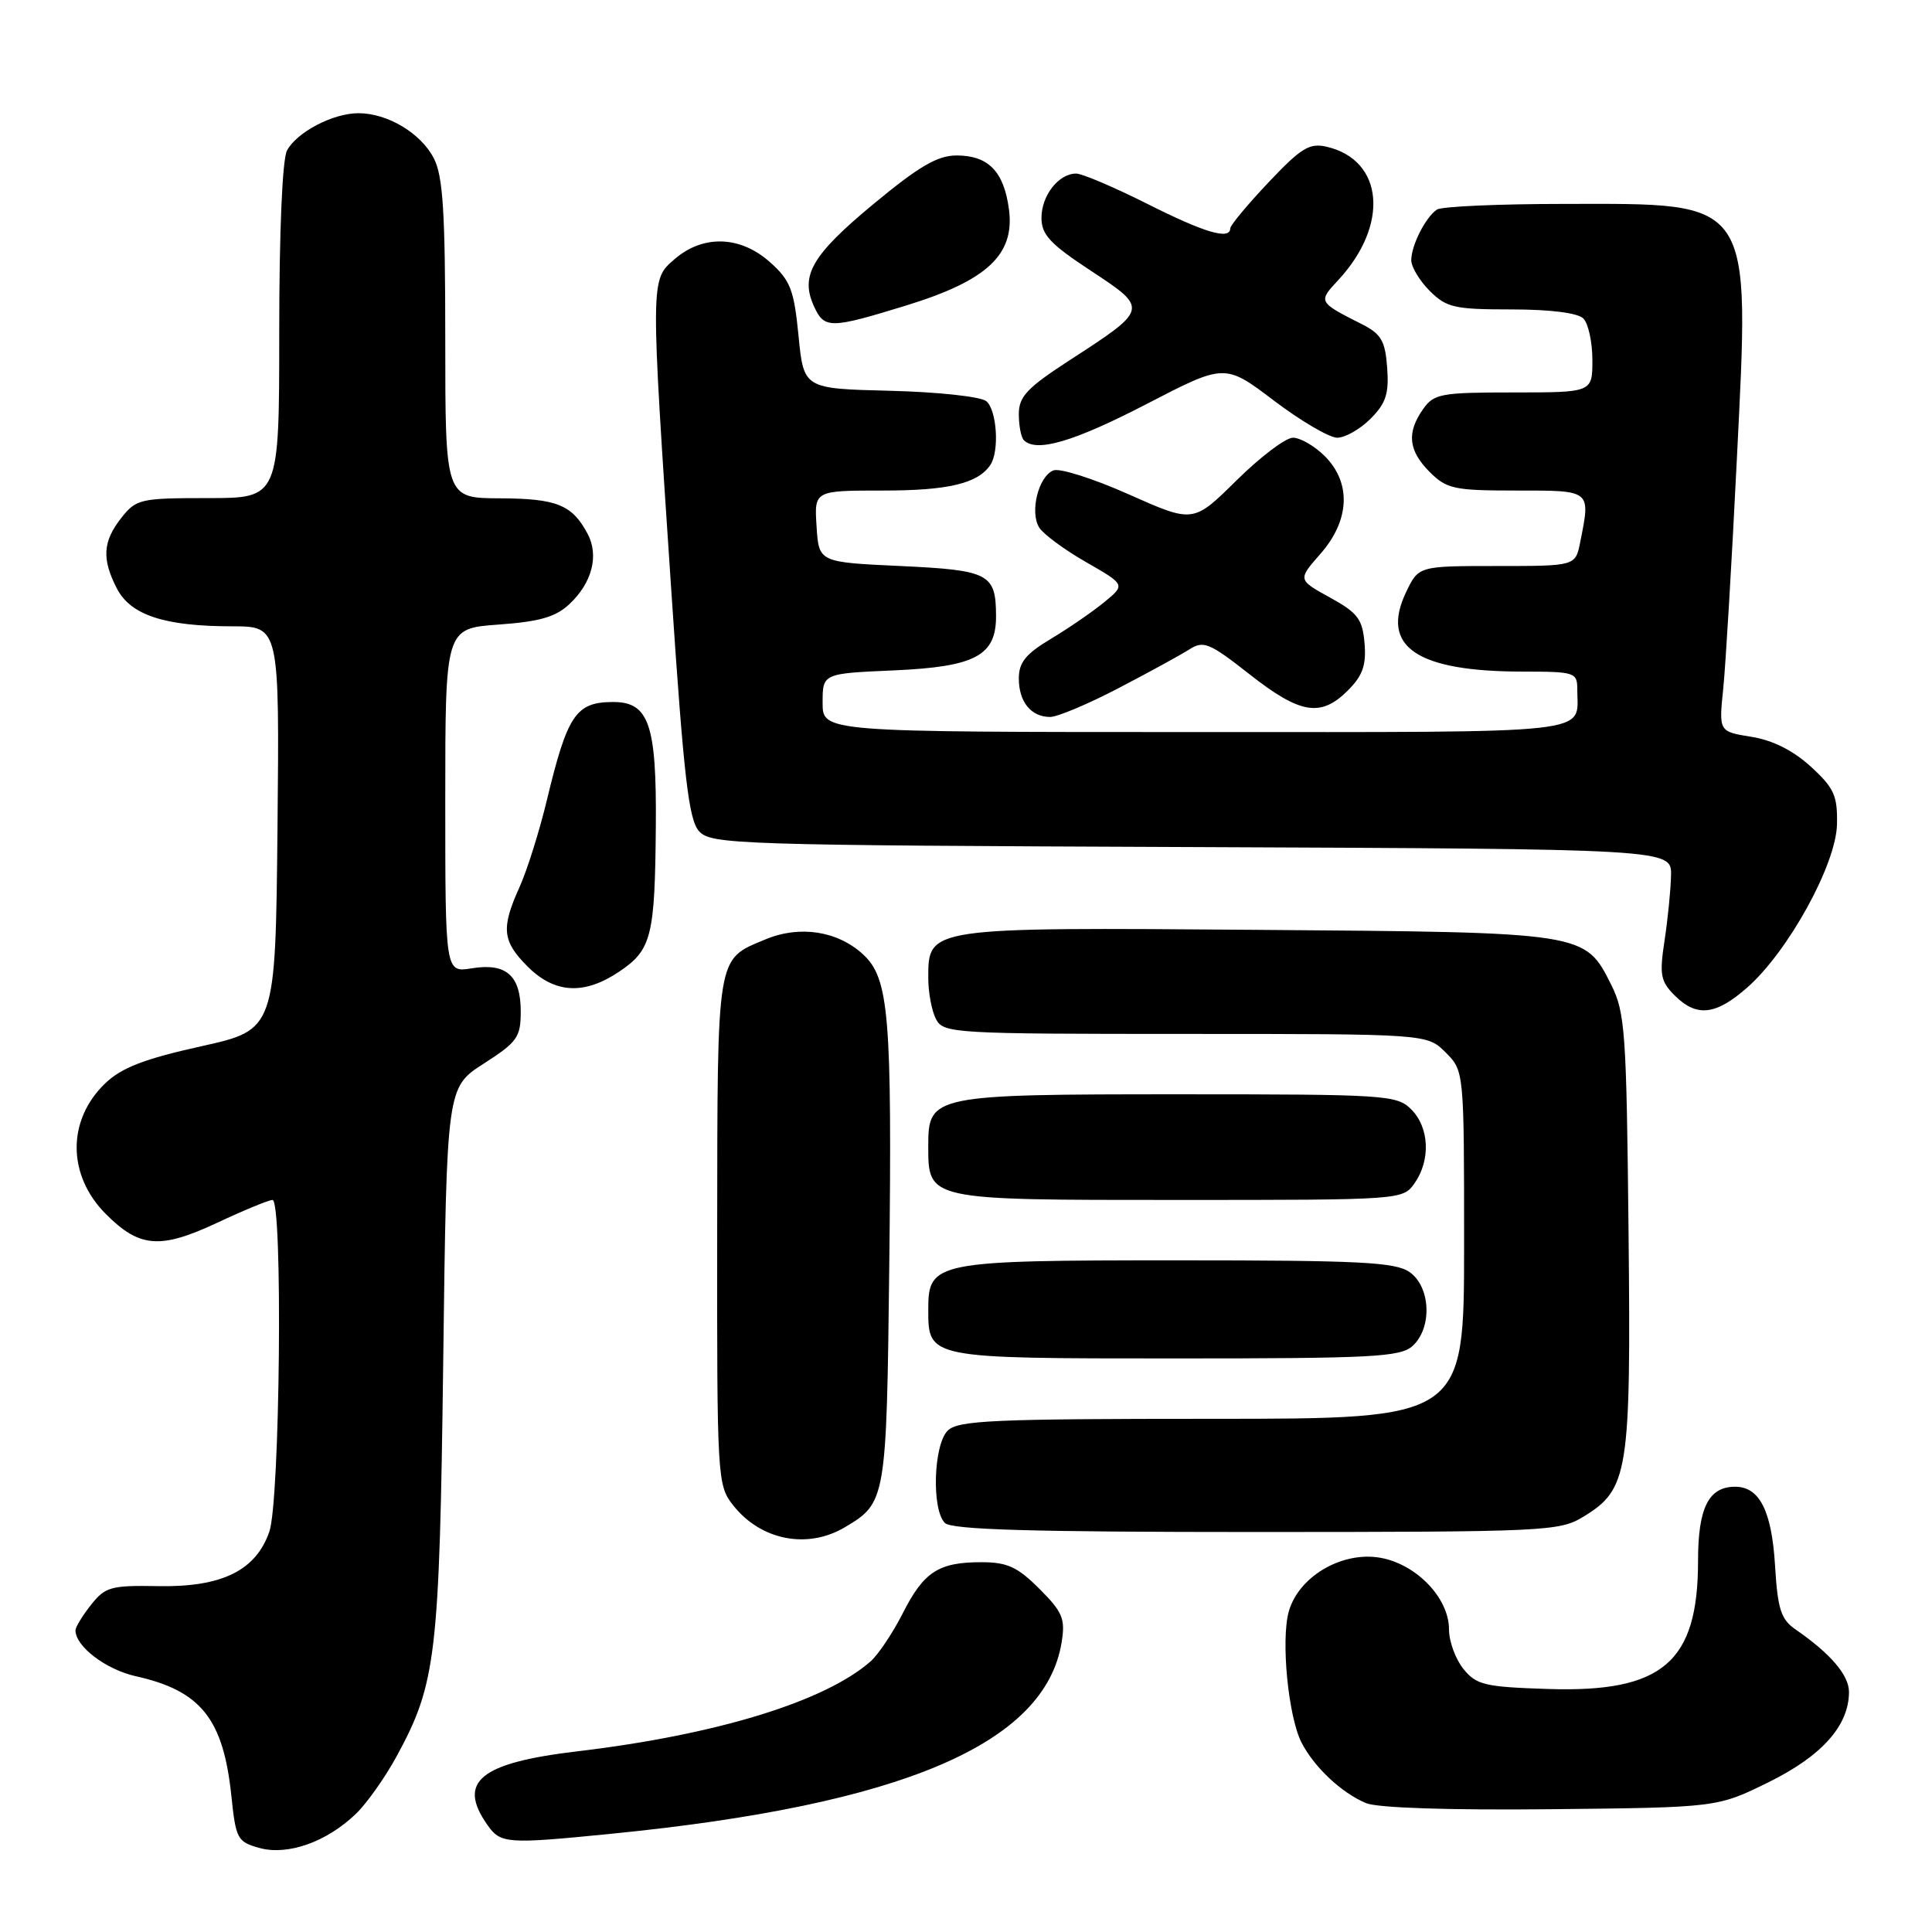 <?xml version="1.0" encoding="UTF-8" standalone="no"?>
<!DOCTYPE svg PUBLIC "-//W3C//DTD SVG 1.1//EN" "http://www.w3.org/Graphics/SVG/1.1/DTD/svg11.dtd" >
<svg xmlns="http://www.w3.org/2000/svg" xmlns:xlink="http://www.w3.org/1999/xlink" version="1.1" viewBox="0 0 256 256">
 <g >
 <path fill="currentColor"
d=" M 47.13 240.37 C 48.58 238.99 51.02 235.54 52.56 232.71 C 57.80 223.08 58.23 219.46 58.73 180.29 C 59.19 144.09 59.19 144.09 64.09 140.94 C 68.55 138.08 69.00 137.44 69.00 134.02 C 69.00 129.25 67.07 127.56 62.49 128.31 C 59.00 128.87 59.00 128.87 59.00 106.07 C 59.00 83.27 59.00 83.27 66.05 82.76 C 71.50 82.37 73.63 81.76 75.46 80.04 C 78.46 77.22 79.39 73.60 77.86 70.73 C 75.82 66.89 73.78 66.06 66.25 66.03 C 59.00 66.00 59.00 66.00 59.00 44.95 C 59.00 28.09 58.70 23.32 57.48 20.97 C 55.76 17.64 51.35 15.00 47.50 15.00 C 44.13 15.00 39.34 17.50 38.03 19.94 C 37.41 21.10 37.00 30.71 37.00 43.93 C 37.00 66.00 37.00 66.00 27.57 66.00 C 18.58 66.00 18.05 66.12 16.07 68.63 C 13.61 71.76 13.47 74.08 15.50 78.00 C 17.32 81.51 21.83 82.99 30.77 82.99 C 37.03 83.00 37.03 83.00 36.77 109.73 C 36.50 136.45 36.50 136.45 26.65 138.64 C 19.11 140.31 16.12 141.47 13.94 143.55 C 8.86 148.43 8.90 155.74 14.04 160.88 C 18.49 165.34 21.22 165.55 28.72 162.05 C 32.30 160.37 35.62 159.00 36.11 159.00 C 37.49 159.00 37.11 198.87 35.69 202.95 C 33.91 208.11 29.38 210.33 20.96 210.17 C 14.69 210.06 13.94 210.27 12.05 212.66 C 10.92 214.09 10.00 215.61 10.00 216.02 C 10.00 218.16 14.02 221.22 18.00 222.11 C 26.62 224.03 29.59 227.75 30.66 237.98 C 31.25 243.68 31.46 244.06 34.39 244.87 C 38.13 245.89 43.26 244.08 47.13 240.37 Z  M 81.14 242.97 C 119.53 239.15 138.49 231.08 140.67 217.62 C 141.18 214.50 140.81 213.61 137.73 210.53 C 134.82 207.62 133.47 207.00 130.03 207.00 C 124.36 207.00 122.40 208.27 119.61 213.79 C 118.29 216.38 116.38 219.24 115.36 220.14 C 109.31 225.46 94.95 229.87 76.50 232.06 C 63.60 233.59 60.56 236.07 64.56 241.78 C 66.34 244.32 67.06 244.37 81.14 242.97 Z  M 234.35 236.15 C 241.41 232.67 244.99 228.66 245.00 224.20 C 245.00 221.97 242.58 219.13 237.92 215.91 C 235.98 214.57 235.55 213.23 235.20 207.41 C 234.76 200.19 233.14 197.00 229.92 197.00 C 226.40 197.00 225.00 199.79 225.00 206.82 C 225.00 220.27 220.31 224.28 205.16 223.80 C 196.74 223.53 195.63 223.27 193.91 221.14 C 192.86 219.84 192.00 217.49 192.00 215.90 C 192.00 211.61 187.41 207.00 182.50 206.35 C 177.51 205.70 172.06 209.02 170.78 213.50 C 169.70 217.25 170.70 227.53 172.48 230.94 C 174.17 234.20 177.79 237.58 181.00 238.92 C 182.53 239.56 192.01 239.87 205.53 239.73 C 227.55 239.50 227.55 239.50 234.35 236.15 Z  M 111.93 202.38 C 117.41 199.15 117.47 198.75 117.83 168.00 C 118.21 134.56 117.80 129.65 114.38 126.48 C 111.00 123.35 105.96 122.57 101.41 124.48 C 94.89 127.20 95.07 126.12 95.03 163.12 C 95.00 195.96 95.05 196.79 97.14 199.45 C 100.79 204.09 106.96 205.32 111.93 202.38 Z  M 209.81 200.97 C 215.78 197.33 216.12 195.19 215.79 163.18 C 215.52 136.84 215.34 134.17 213.50 130.50 C 210.00 123.51 210.18 123.54 166.64 123.21 C 122.84 122.87 123.00 122.85 123.00 129.59 C 123.00 131.54 123.47 134.00 124.04 135.07 C 125.03 136.92 126.46 137.00 157.08 137.00 C 189.09 137.00 189.09 137.00 191.55 139.45 C 194.00 141.91 194.00 141.91 194.00 164.95 C 194.00 188.00 194.00 188.00 160.57 188.00 C 131.52 188.00 126.94 188.21 125.57 189.57 C 123.69 191.46 123.43 200.03 125.20 201.80 C 126.09 202.69 136.63 203.00 166.45 203.00 C 204.86 202.99 206.64 202.91 209.81 200.97 Z  M 187.17 178.35 C 189.80 175.97 189.58 170.52 186.78 168.56 C 184.89 167.24 180.23 167.00 156.00 167.00 C 123.90 167.00 123.00 167.18 123.00 173.49 C 123.00 180.02 122.88 180.00 155.74 180.00 C 181.88 180.00 185.56 179.81 187.17 178.35 Z  M 187.44 156.78 C 189.59 153.71 189.39 149.39 187.00 147.00 C 185.09 145.09 183.67 145.00 156.22 145.00 C 123.66 145.00 123.00 145.13 123.00 151.73 C 123.00 159.07 122.67 159.00 156.10 159.00 C 185.75 159.00 185.89 158.99 187.44 156.78 Z  M 231.50 130.87 C 236.95 126.08 243.30 114.54 243.41 109.23 C 243.49 105.43 243.03 104.41 239.94 101.58 C 237.60 99.44 234.89 98.08 232.06 97.63 C 227.75 96.94 227.75 96.94 228.34 91.22 C 228.66 88.07 229.47 74.42 230.14 60.88 C 231.86 26.07 232.47 26.99 207.30 27.02 C 198.61 27.02 191.00 27.36 190.40 27.77 C 188.90 28.77 187.00 32.52 187.00 34.48 C 187.00 35.37 188.10 37.20 189.45 38.55 C 191.67 40.76 192.73 41.00 200.25 41.00 C 205.41 41.00 209.06 41.46 209.80 42.20 C 210.46 42.86 211.00 45.34 211.00 47.70 C 211.00 52.00 211.00 52.00 200.56 52.00 C 190.90 52.00 190.00 52.17 188.56 54.22 C 186.36 57.35 186.62 59.71 189.45 62.55 C 191.70 64.79 192.68 65.00 200.95 65.00 C 210.92 65.00 210.77 64.88 209.38 71.87 C 208.75 75.00 208.75 75.00 198.36 75.00 C 187.97 75.00 187.97 75.00 186.31 78.47 C 182.87 85.69 187.70 88.98 201.75 88.99 C 208.75 89.00 209.00 89.08 209.00 91.42 C 209.00 97.36 212.30 97.00 158.39 97.00 C 109.00 97.00 109.00 97.00 109.00 93.12 C 109.00 89.24 109.00 89.24 118.44 88.83 C 129.25 88.35 132.01 86.88 131.98 81.60 C 131.96 76.01 131.06 75.55 119.29 75.00 C 108.50 74.50 108.50 74.50 108.20 69.75 C 107.89 65.00 107.89 65.00 117.01 65.00 C 125.67 65.00 129.59 64.06 131.23 61.60 C 132.45 59.78 132.09 54.32 130.69 53.16 C 129.96 52.55 124.27 51.94 117.94 51.78 C 106.50 51.50 106.50 51.50 105.81 44.50 C 105.21 38.38 104.73 37.15 102.04 34.75 C 98.12 31.24 93.19 31.07 89.42 34.31 C 86.16 37.12 86.17 36.64 88.99 78.84 C 90.61 103.04 91.26 108.63 92.63 110.14 C 94.21 111.89 97.55 112.00 157.90 112.24 C 221.50 112.50 221.50 112.50 221.42 116.00 C 221.38 117.92 220.99 121.81 220.56 124.64 C 219.87 129.14 220.03 130.03 221.89 131.89 C 224.80 134.80 227.32 134.54 231.50 130.87 Z  M 82.06 128.74 C 86.34 125.86 86.78 124.09 86.90 109.47 C 87.01 95.95 85.99 92.99 81.19 93.02 C 76.31 93.04 75.18 94.72 72.47 106.00 C 71.48 110.12 69.85 115.30 68.86 117.50 C 66.37 123.00 66.54 124.69 69.92 128.08 C 73.51 131.66 77.41 131.87 82.06 128.74 Z  M 148.20 91.19 C 152.21 89.10 156.44 86.79 157.59 86.05 C 159.48 84.85 160.24 85.16 165.59 89.36 C 172.30 94.63 175.02 95.07 178.60 91.49 C 180.56 89.53 181.05 88.15 180.81 85.25 C 180.54 82.03 179.92 81.21 176.22 79.17 C 171.95 76.82 171.95 76.82 174.97 73.38 C 178.86 68.95 179.08 63.99 175.55 60.45 C 174.20 59.10 172.30 58.00 171.32 58.00 C 170.35 58.00 166.99 60.55 163.84 63.66 C 158.12 69.31 158.12 69.31 149.62 65.53 C 144.95 63.44 140.43 62.00 139.59 62.33 C 137.61 63.09 136.42 67.85 137.70 69.90 C 138.25 70.78 141.05 72.85 143.92 74.49 C 149.13 77.48 149.13 77.48 146.32 79.79 C 144.77 81.06 141.59 83.25 139.25 84.65 C 135.92 86.64 135.00 87.78 135.00 89.90 C 135.00 93.00 136.62 95.00 139.15 95.00 C 140.11 95.00 144.18 93.29 148.20 91.19 Z  M 151.90 53.55 C 162.30 48.16 162.30 48.16 168.80 53.08 C 172.37 55.79 176.15 58.00 177.19 58.00 C 178.24 58.00 180.22 56.87 181.60 55.49 C 183.64 53.45 184.06 52.17 183.81 48.74 C 183.55 45.18 183.02 44.26 180.50 42.98 C 174.65 40.02 174.64 40.00 177.30 37.14 C 184.10 29.84 183.38 21.24 175.82 19.45 C 173.52 18.91 172.43 19.57 168.09 24.16 C 165.31 27.10 163.03 29.84 163.02 30.25 C 162.98 31.83 159.67 30.86 152.00 27.00 C 147.62 24.80 143.39 23.00 142.59 23.00 C 140.28 23.00 138.00 25.91 138.00 28.86 C 138.00 31.10 139.15 32.33 144.55 35.88 C 152.21 40.92 152.21 40.94 141.75 47.72 C 136.08 51.40 135.00 52.54 135.00 54.88 C 135.00 56.41 135.30 57.97 135.67 58.33 C 137.32 59.99 142.28 58.53 151.90 53.55 Z  M 120.20 40.44 C 130.84 37.15 134.49 33.71 133.69 27.72 C 133.02 22.72 130.96 20.60 126.76 20.60 C 124.22 20.60 121.78 22.03 115.72 27.05 C 107.59 33.79 106.00 36.52 107.85 40.57 C 109.23 43.60 109.98 43.59 120.20 40.44 Z "/>
</g>
</svg>